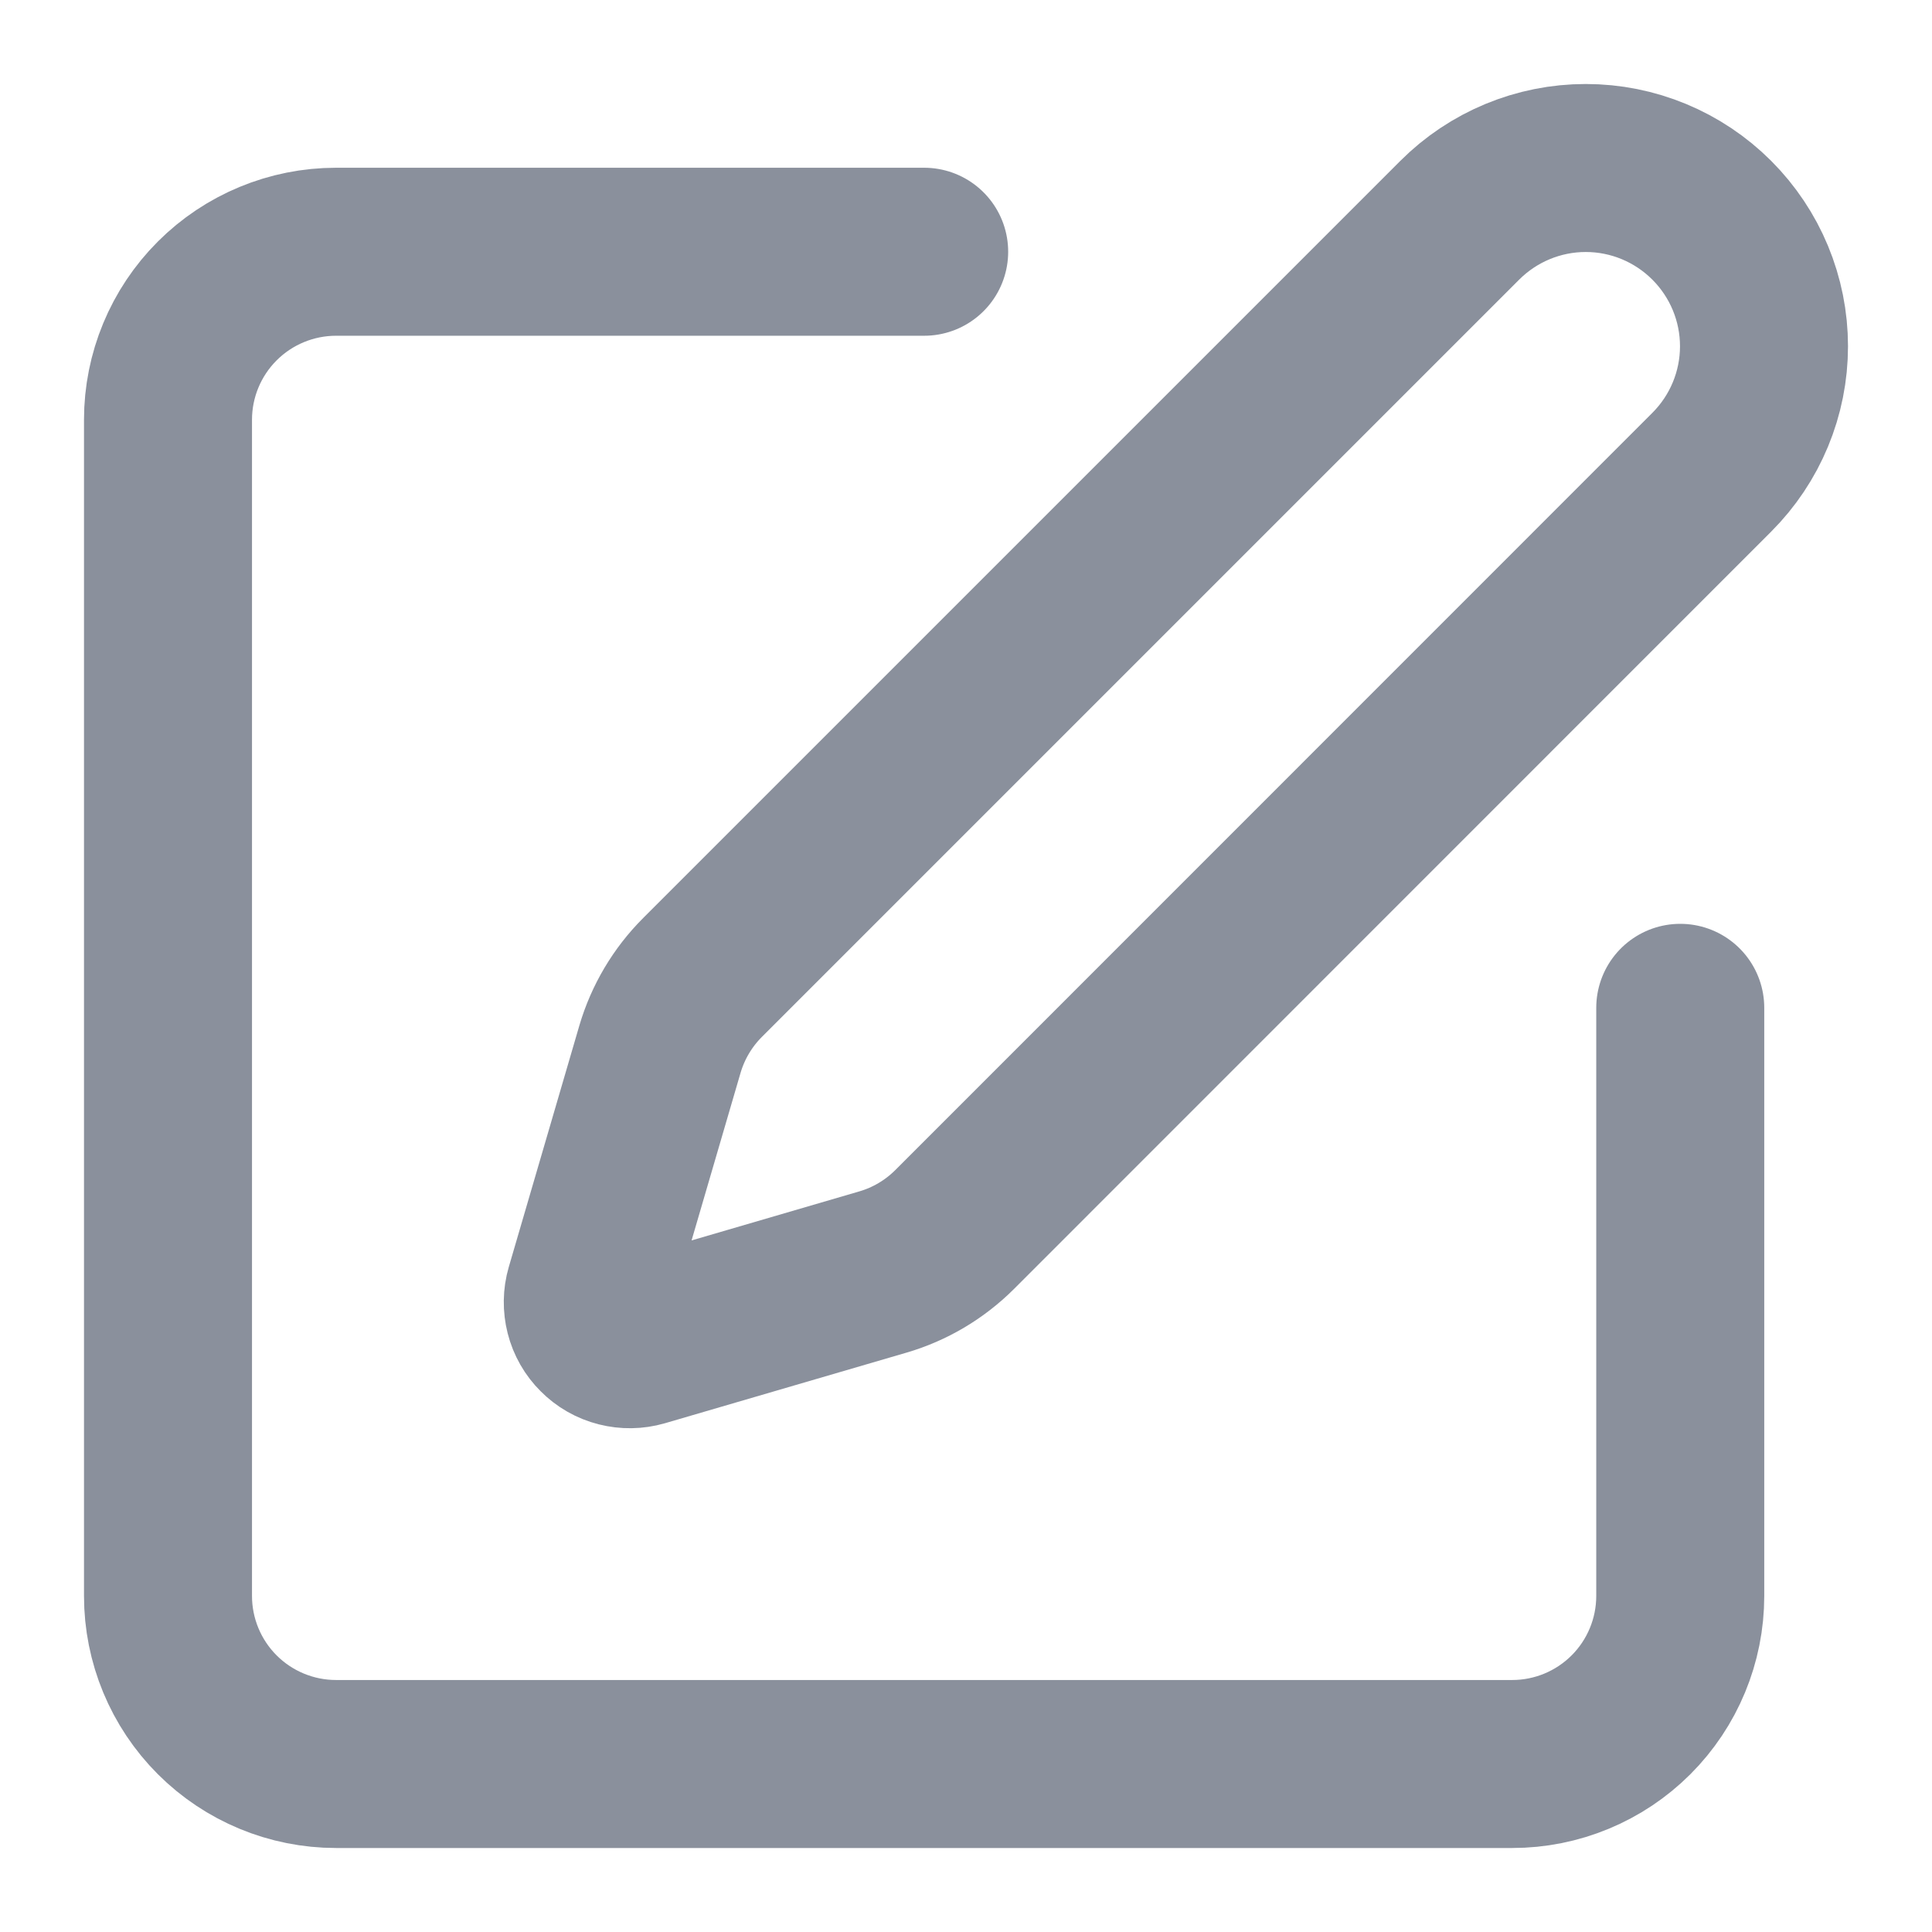 <svg width="23" height="23" viewBox="0 0 23 23" fill="none" xmlns="http://www.w3.org/2000/svg">
<path d="M11.002 2.997H4.001C3.47 2.997 2.961 3.208 2.586 3.583C2.211 3.958 2 4.467 2 4.997V18.999C2 19.53 2.211 20.039 2.586 20.414C2.961 20.789 3.47 21 4.001 21H18.003C18.533 21 19.042 20.789 19.417 20.414C19.792 20.039 20.003 19.53 20.003 18.999V11.998M17.378 2.622C17.776 2.224 18.315 2 18.878 2C19.441 2 19.98 2.224 20.378 2.622C20.776 3.02 21 3.559 21 4.122C21 4.685 20.776 5.224 20.378 5.622L11.364 14.638C11.126 14.875 10.833 15.049 10.511 15.143L7.637 15.983C7.551 16.008 7.46 16.009 7.373 15.987C7.286 15.965 7.207 15.92 7.144 15.856C7.08 15.793 7.035 15.714 7.013 15.627C6.991 15.54 6.992 15.449 7.017 15.363L7.857 12.489C7.952 12.167 8.126 11.874 8.363 11.637L17.378 2.622Z" stroke="#8A909C" stroke-width="2" stroke-linecap="round" stroke-linejoin="round"/>
</svg>
